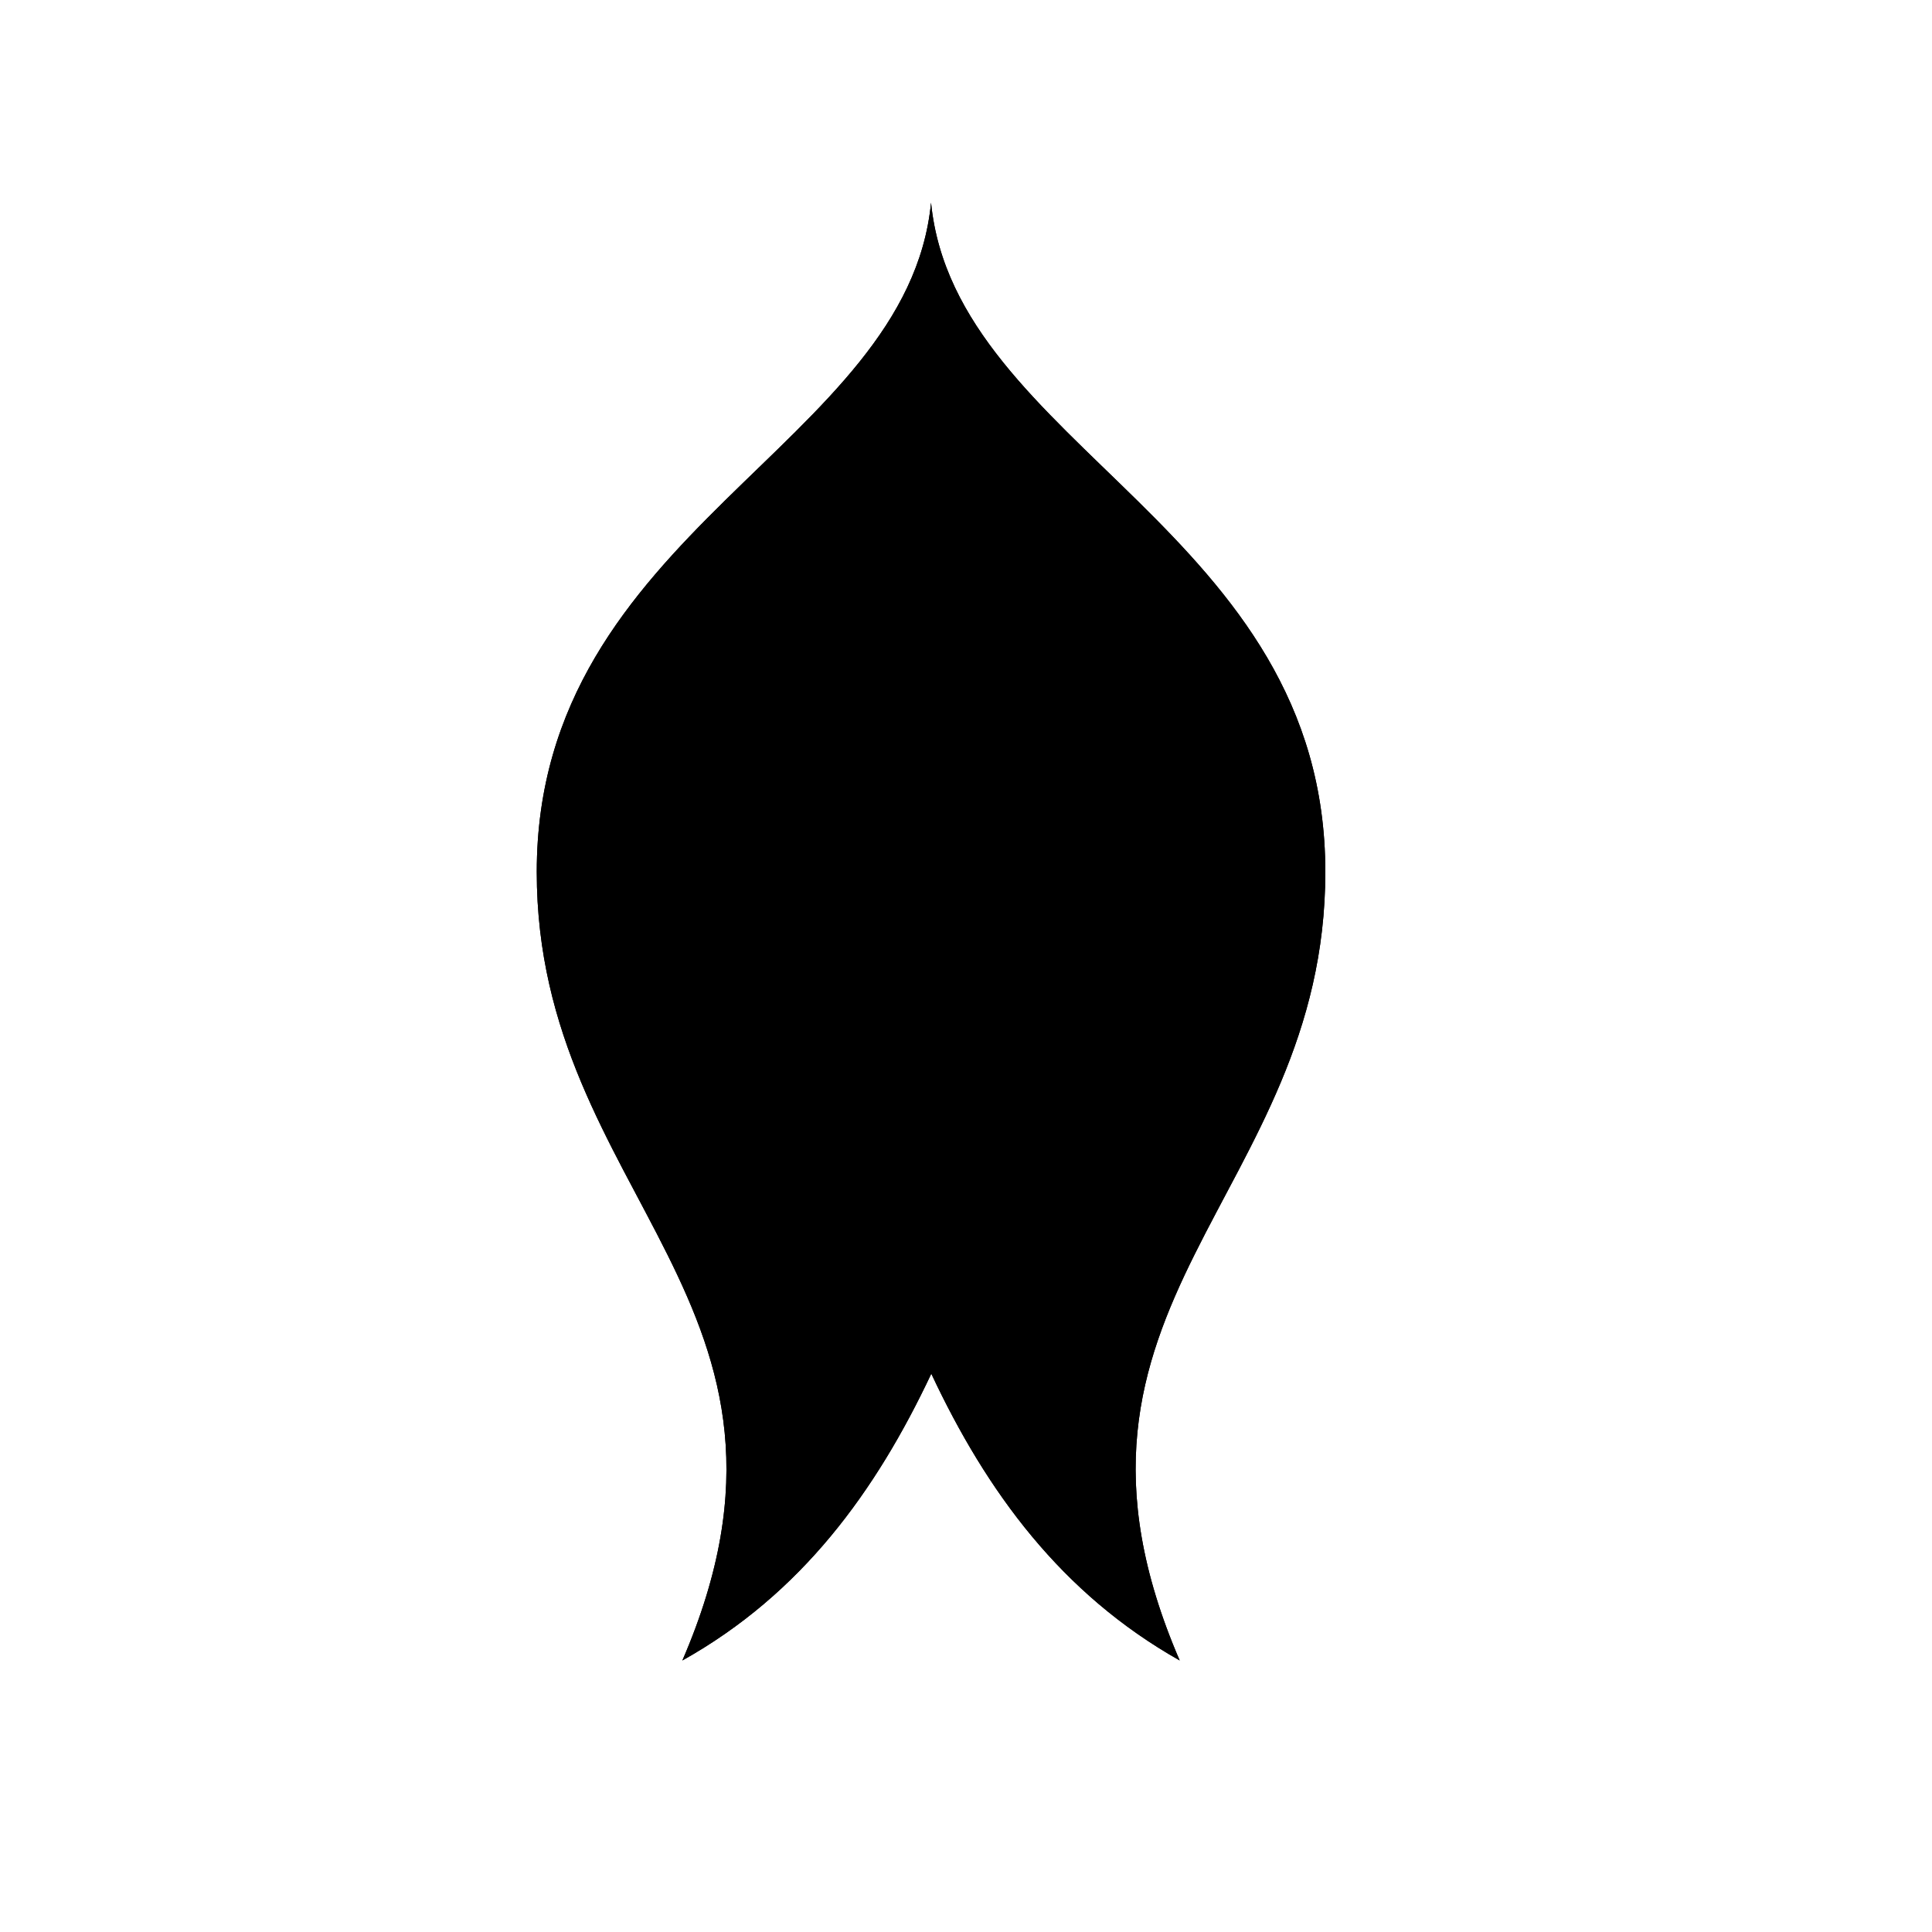 <svg viewBox="0 0 147 147"><title>Artboard 7</title><g id="_7_fill" data-name="7 fill"><path class="cls-1" d="M70.86,104.52c4.22,9,9.9,16.74,18.9,21.82-11.73-27.17,11.08-35.25,11.08-60,0-26-28.16-32.38-30-50.92-1.81,18.54-30,24.92-30,50.92,0,24.78,22.81,32.85,11.08,60C61,121.26,66.64,113.47,70.86,104.52Z"/></g><g id="_7_stroke" data-name="7 stroke"><path class="cls-2" d="M70.86,104.52c4.22,9,9.9,16.74,18.9,21.82-11.73-27.17,11.08-35.25,11.08-60,0-26-28.16-32.38-30-50.92-1.81,18.54-30,24.92-30,50.92,0,24.78,22.81,32.85,11.08,60C61,121.26,66.64,113.47,70.86,104.52Z"/><path class="cls-2" d="M70.86,89.73c1.86,7.67,4.11,15,9.89,19.83C79.84,92.41,93.42,86,93.42,67.35c0-20.28-17.46-24.5-22.56-37.88-5.1,13.38-22.56,17.6-22.56,37.88C48.31,86,61.89,92.41,61,109.56,66.75,104.73,69,97.41,70.86,89.73Z"/><path class="cls-2" d="M70.86,89.73c7-14.74,12.7-40.55,0-40.55S63.89,75,70.86,89.73Z"/><path class="cls-2" d="M70.86,89.73c4.07-8.6,7.41-30.55,0-30.55S66.8,81.13,70.86,89.73Z"/></g></svg>